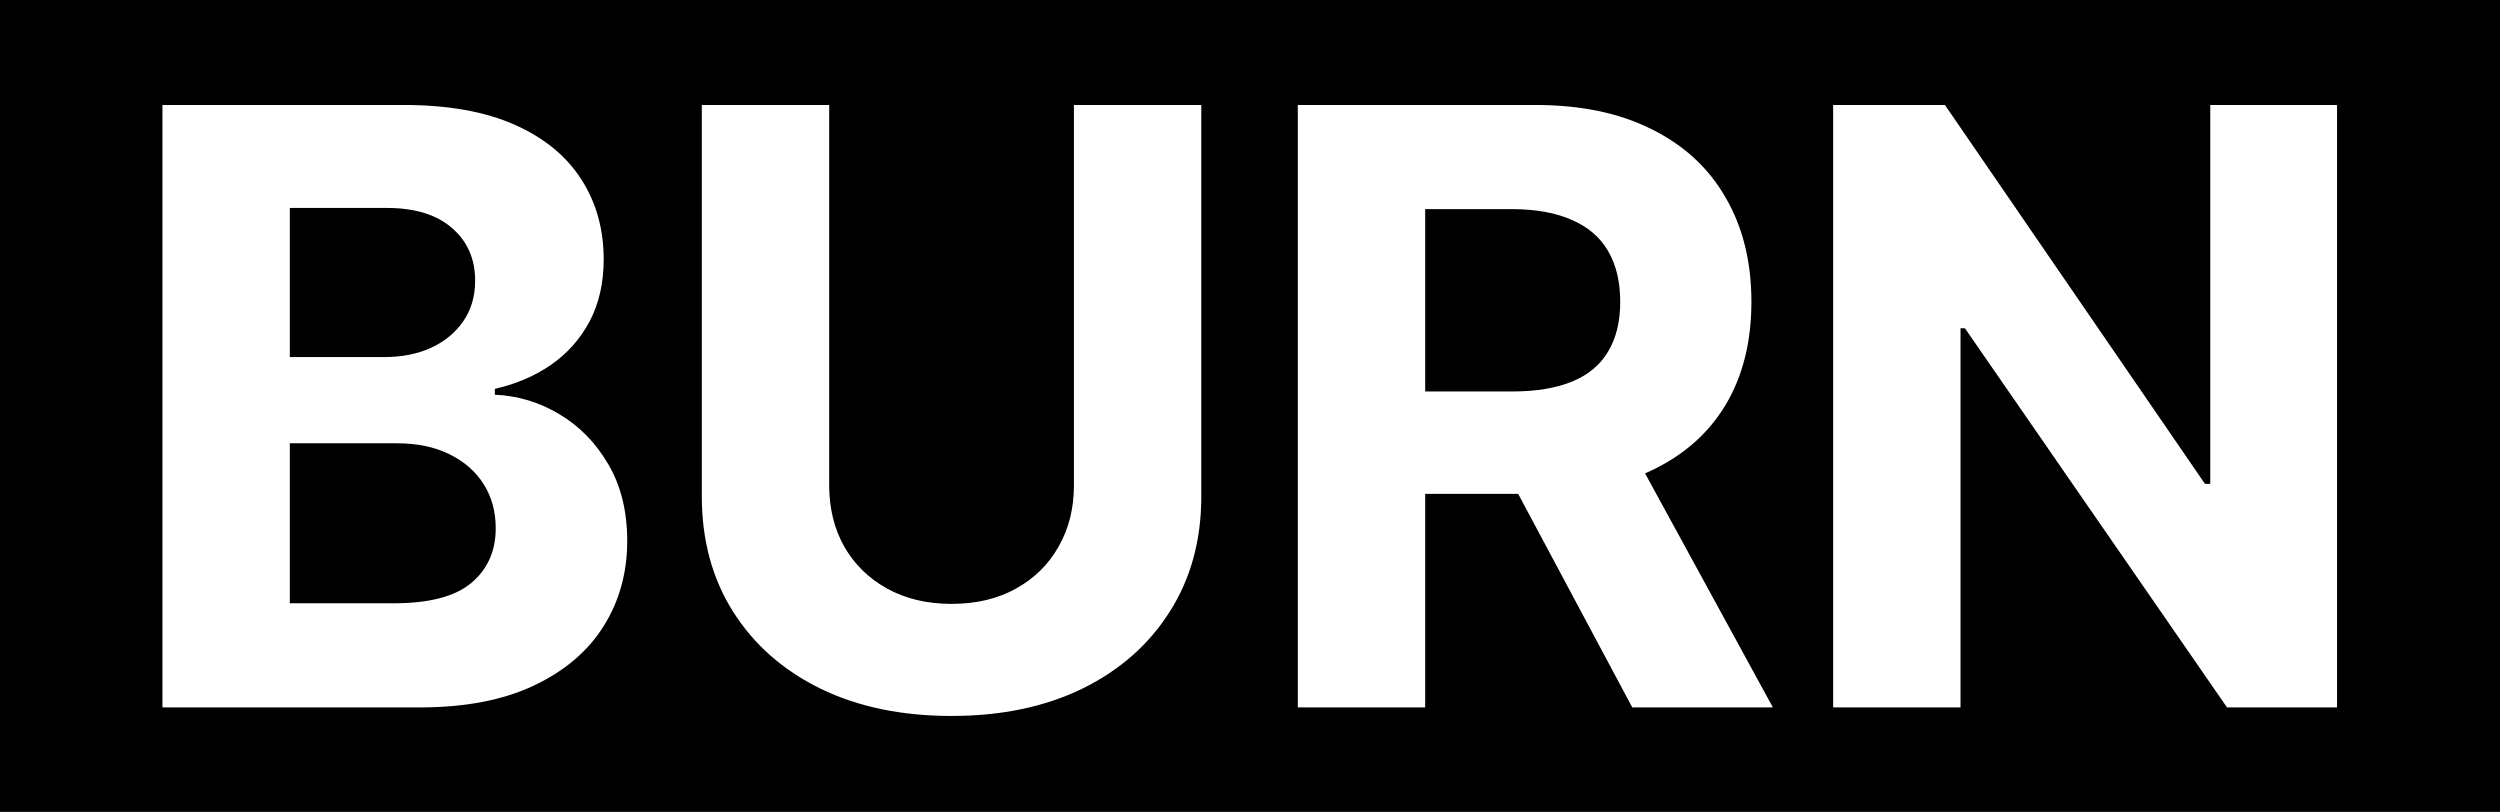 <svg width="1509" height="490" viewBox="0 0 1509 490" fill="none" xmlns="http://www.w3.org/2000/svg">
<rect x="0" y="0" width="1509" height="490" fill="#808080" stroke="none"/>
<g clip-path="url(#clip0_53_626)">
<rect width="1509" height="490" fill="black"/>
<path d="M98.049 427V63.364H243.645C270.397 63.364 292.71 67.329 310.584 75.26C328.458 83.191 341.893 94.199 350.889 108.286C359.886 122.253 364.384 138.352 364.384 156.581C364.384 170.786 361.543 183.274 355.861 194.045C350.179 204.699 342.367 213.458 332.423 220.324C322.599 227.071 311.353 231.865 298.688 234.706V238.257C312.537 238.849 325.499 242.755 337.573 249.976C349.765 257.196 359.649 267.317 367.225 280.338C374.8 293.241 378.588 308.629 378.588 326.503C378.588 345.797 373.794 363.02 364.206 378.172C354.736 393.205 340.709 405.101 322.125 413.861C303.541 422.62 280.636 427 253.411 427H98.049ZM174.931 364.145H237.608C259.033 364.145 274.658 360.061 284.483 351.893C294.308 343.607 299.22 332.599 299.22 318.868C299.22 308.806 296.794 299.929 291.941 292.234C287.087 284.54 280.163 278.503 271.166 274.124C262.289 269.744 251.694 267.554 239.384 267.554H174.931V364.145ZM174.931 215.53H231.926C242.461 215.53 251.813 213.695 259.98 210.026C268.266 206.238 274.777 200.911 279.512 194.045C284.365 187.18 286.791 178.953 286.791 169.365C286.791 156.226 282.116 145.632 272.764 137.582C263.531 129.533 250.392 125.509 233.347 125.509H174.931V215.53ZM648.224 63.364H725.106V299.514C725.106 326.029 718.774 349.23 706.108 369.116C693.56 389.003 675.982 404.509 653.373 415.636C630.765 426.645 604.427 432.149 574.361 432.149C544.176 432.149 517.779 426.645 495.17 415.636C472.561 404.509 454.983 389.003 442.436 369.116C429.889 349.23 423.615 326.029 423.615 299.514V63.364H500.497V292.945C500.497 306.794 503.515 319.105 509.552 329.876C515.708 340.648 524.349 349.112 535.476 355.267C546.603 361.422 559.564 364.5 574.361 364.5C589.275 364.5 602.237 361.422 613.246 355.267C624.372 349.112 632.954 340.648 638.991 329.876C645.147 319.105 648.224 306.794 648.224 292.945V63.364ZM783.361 427V63.364H926.827C954.289 63.364 977.727 68.276 997.139 78.101C1016.67 87.807 1031.53 101.598 1041.71 119.472C1052 137.227 1057.15 158.12 1057.15 182.149C1057.15 206.297 1051.95 227.071 1041.53 244.472C1031.11 261.754 1016.02 275.011 996.252 284.244C976.602 293.477 952.809 298.094 924.874 298.094H828.816V236.304H912.445C927.123 236.304 939.315 234.292 949.021 230.267C958.728 226.242 965.949 220.205 970.683 212.156C975.537 204.107 977.963 194.105 977.963 182.149C977.963 170.075 975.537 159.895 970.683 151.609C965.949 143.323 958.669 137.05 948.844 132.788C939.137 128.409 926.886 126.219 912.09 126.219H860.243V427H783.361ZM979.739 261.517L1070.12 427H985.243L896.82 261.517H979.739ZM1410.64 63.364V427H1344.23L1186.03 198.129H1183.37V427H1106.49V63.364H1173.96L1330.92 292.057H1334.11V63.364H1410.64Z" fill="white"/>
</g>
<defs>
<clipPath id="clip0_53_626">
<rect width="1509" height="490" fill="white"/>
</clipPath>
</defs>
</svg>
